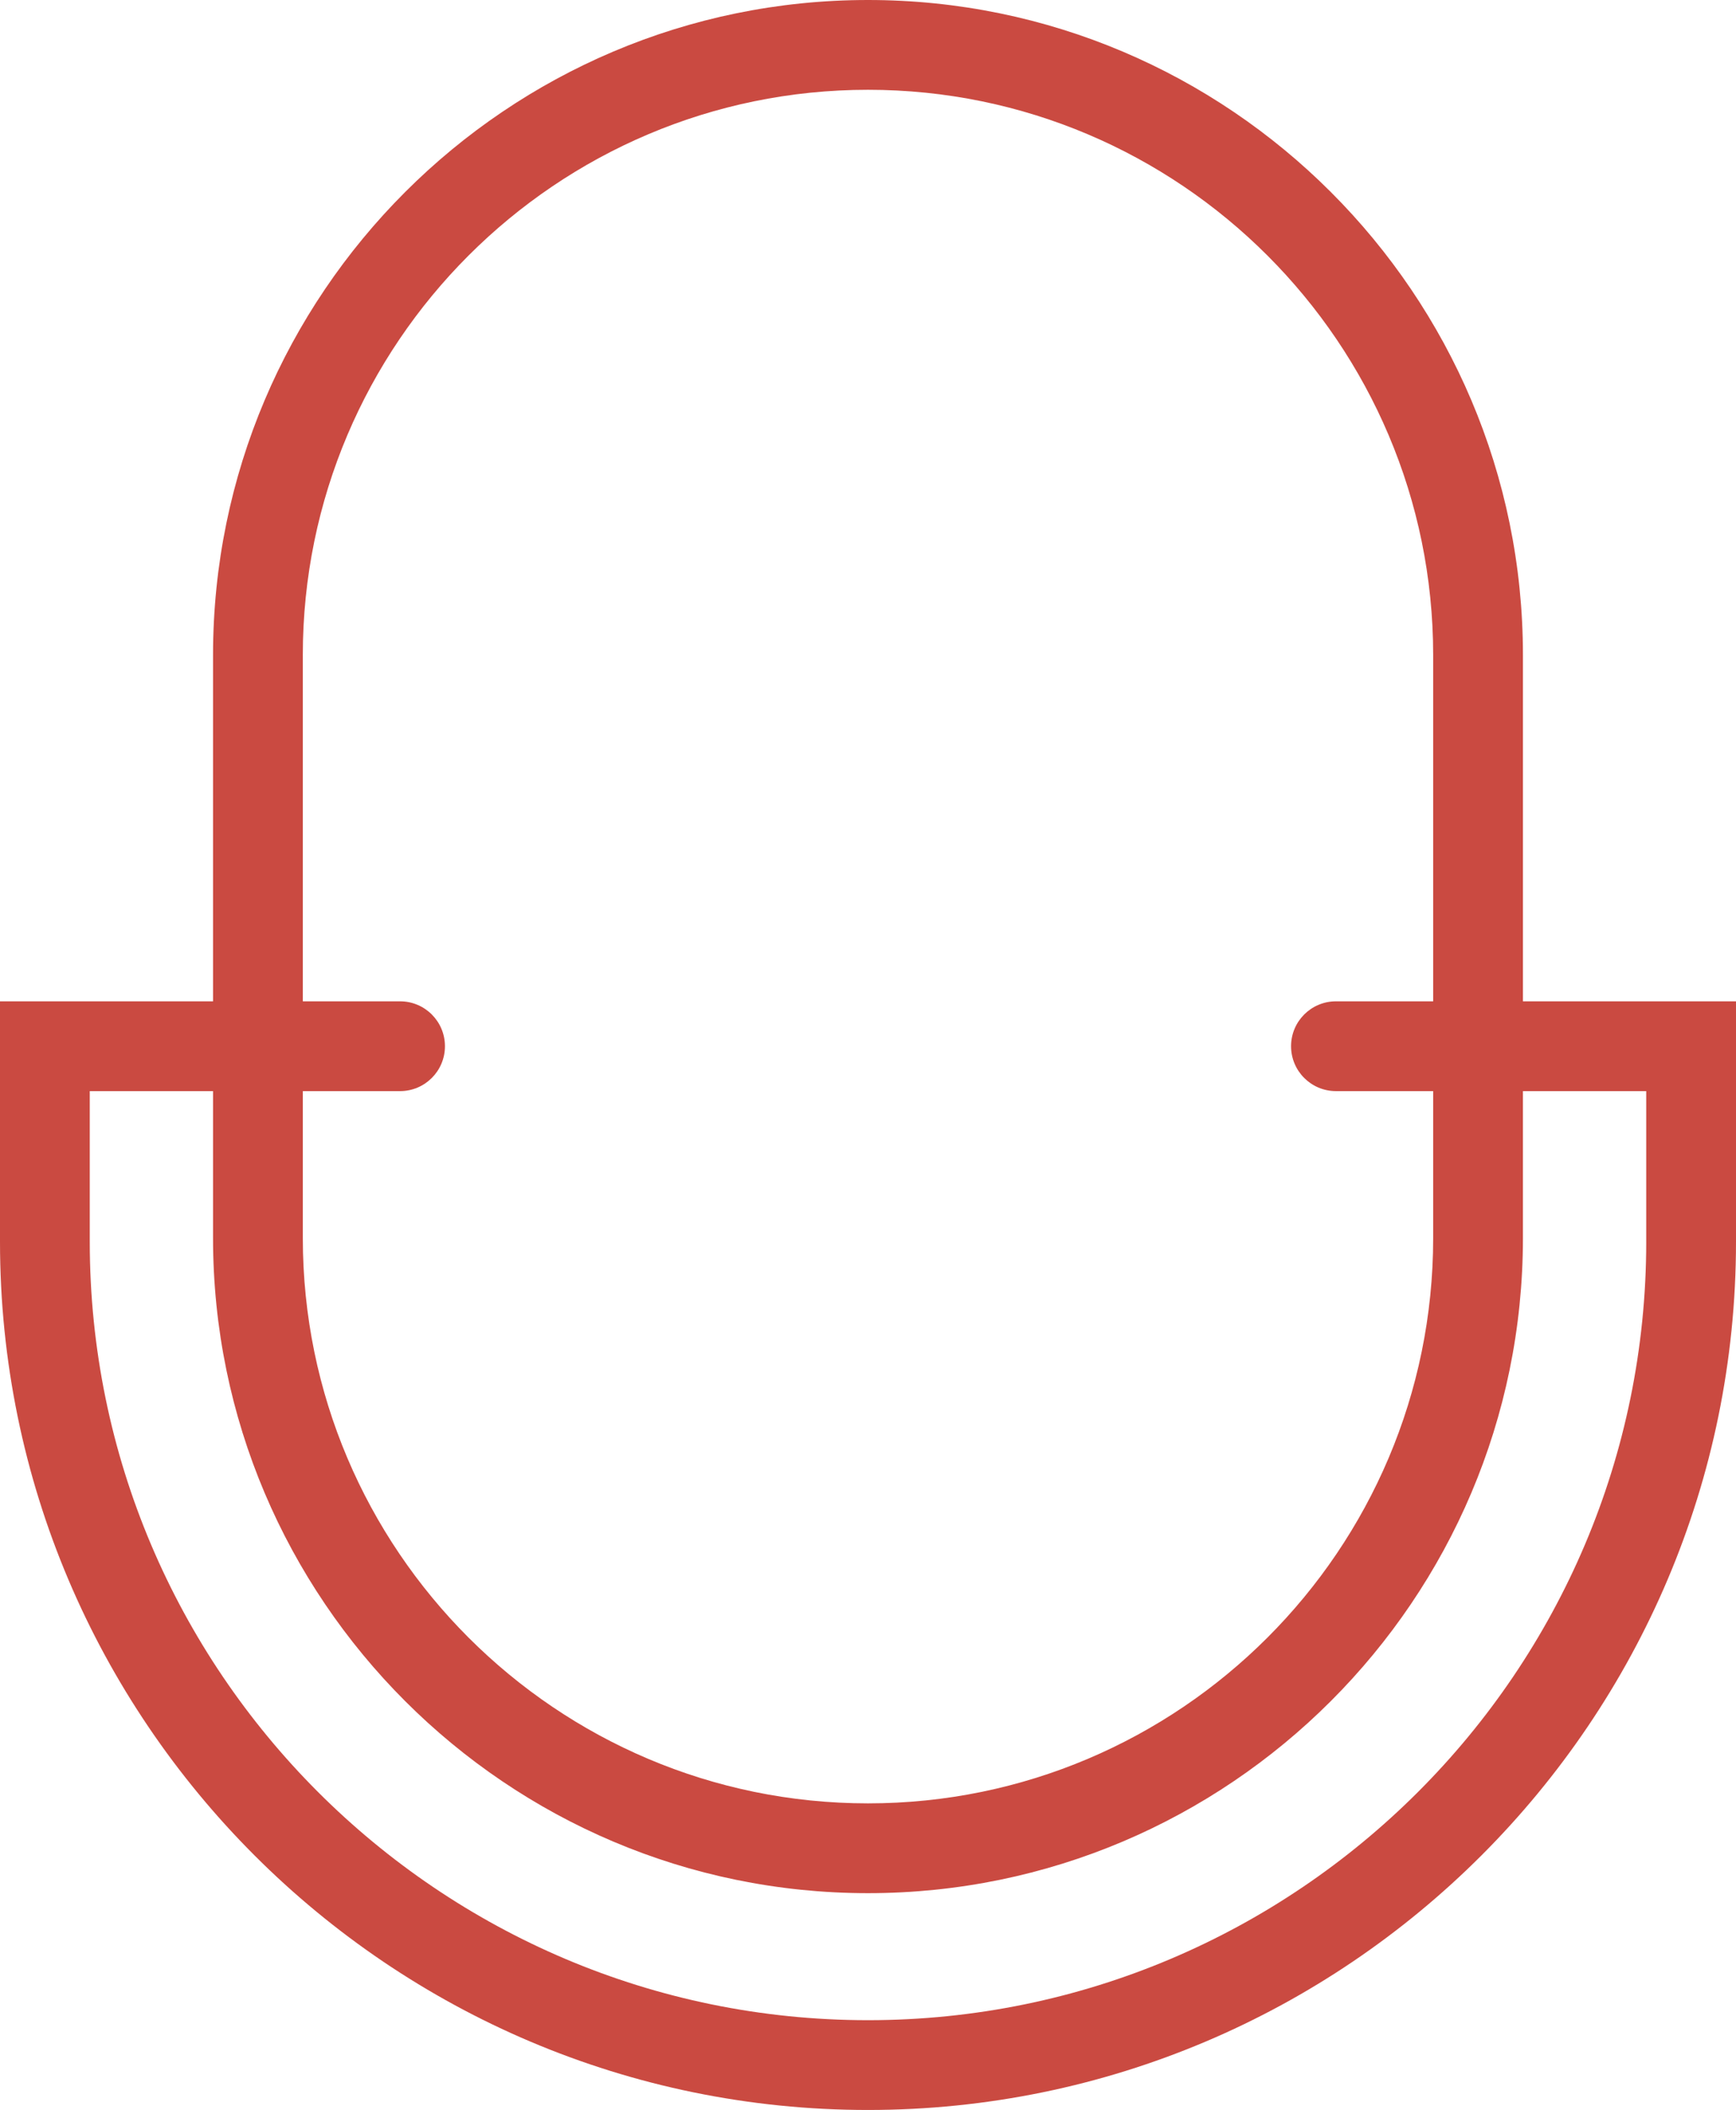 <svg version="1.1" id="图层_1" x="0px" y="0px" width="154.709px" height="188px" viewBox="0 0 154.709 188" enable-background="new 0 0 154.709 188" xml:space="preserve" xmlns="http://www.w3.org/2000/svg" xmlns:xlink="http://www.w3.org/1999/xlink" xmlns:xml="http://www.w3.org/XML/1998/namespace">
  <path fill="#CA4A41" d="M135.721,89.219V58.368C135.721,26.184,109.537,0,77.354,0S18.986,26.184,18.986,58.368v30.851H0v21.428
	C0,153.299,34.7,188,77.354,188c42.654,0,77.355-34.701,77.355-77.354V89.219H135.721z M26.986,58.368
	C26.986,30.595,49.581,8,77.354,8s50.367,22.595,50.367,50.368v30.851h-8.664c-2.209,0-4,1.791-4,4s1.791,4,4,4h8.664v13.094
	c0,27.773-22.595,50.369-50.367,50.369s-50.367-22.596-50.367-50.369V97.219h8.666c2.209,0,4-1.791,4-4s-1.791-4-4-4h-8.666V58.368z
	 M146.709,110.646c0,38.242-31.112,69.354-69.355,69.354C39.112,180,8,148.888,8,110.646V97.219h10.986v13.094
	c0,32.185,26.184,58.369,58.367,58.369s58.367-26.184,58.367-58.369V97.219h10.988V110.646z" class="color c1"/>
</svg>